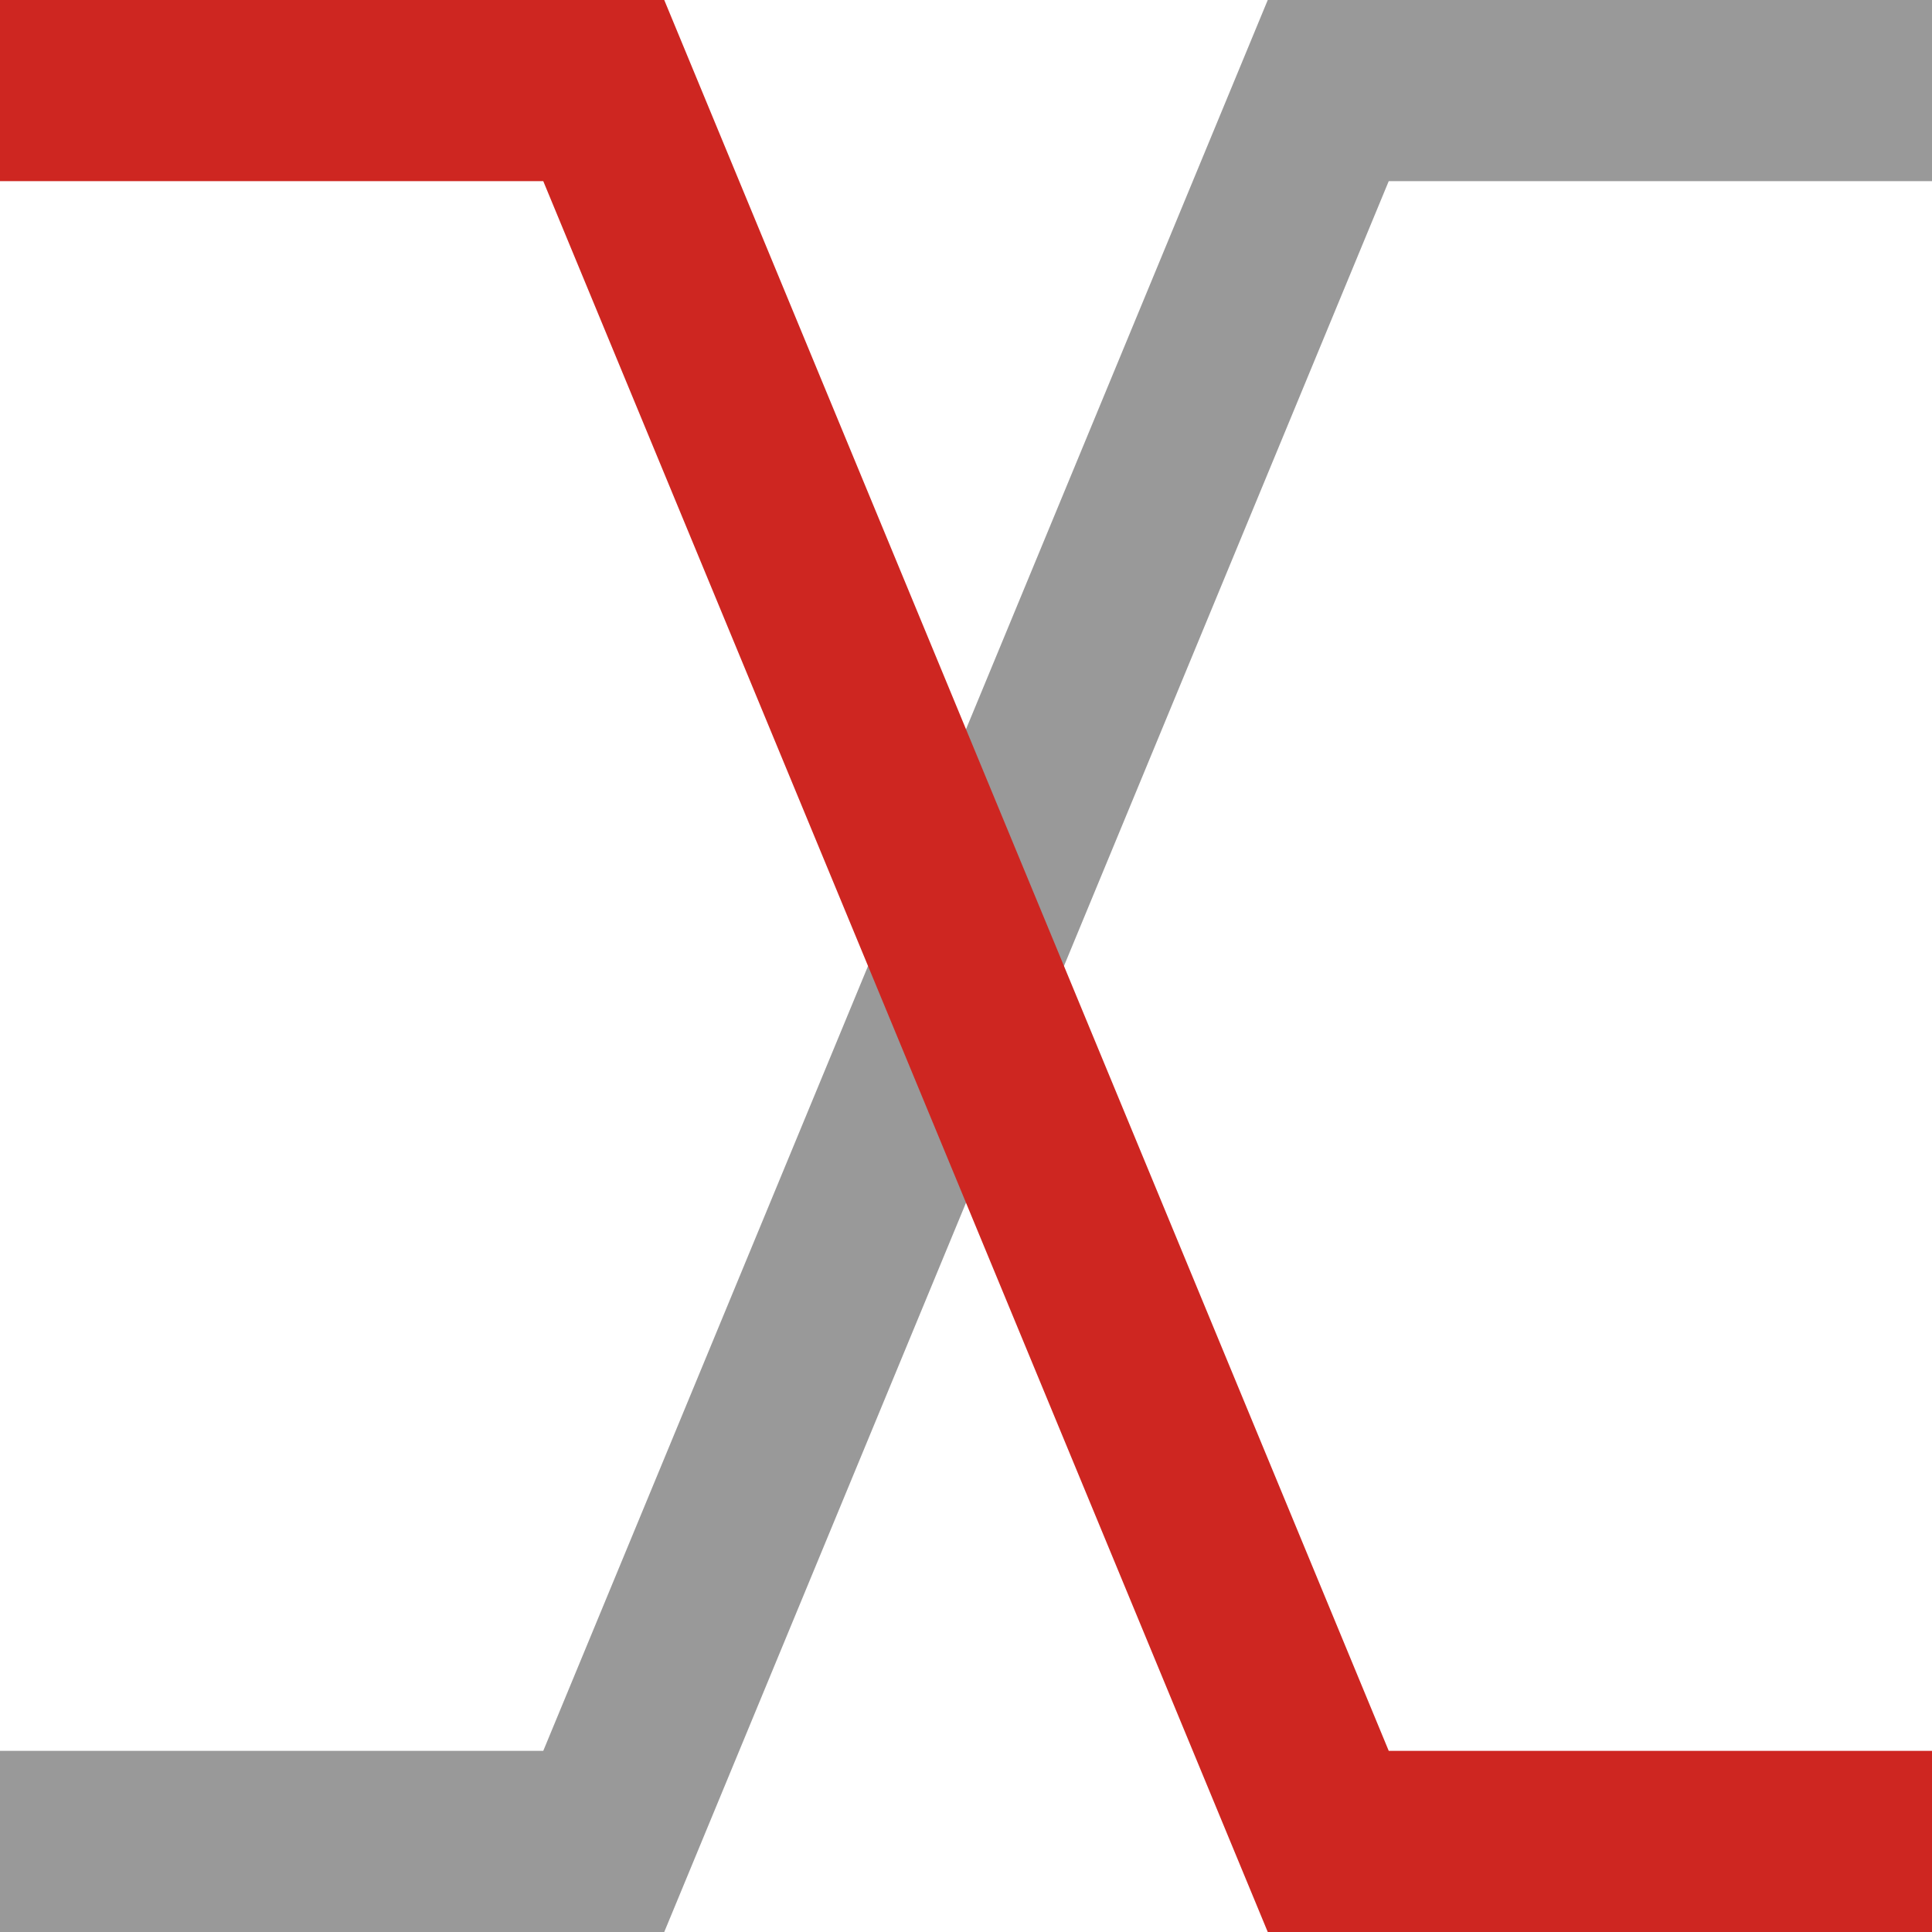 <?xml version="1.0" encoding="UTF-8" standalone="no"?>
<svg width="32px" height="32px" viewBox="0 0 32 32" version="1.1" xmlns="http://www.w3.org/2000/svg" xmlns:xlink="http://www.w3.org/1999/xlink">
    <!-- Generator: Sketch 49.3 (51167) - http://www.bohemiancoding.com/sketch -->
    <title>SingleLayerOn</title>
    <desc>Created with Sketch.</desc>
    <defs></defs>
    <g stroke="none" stroke-width="1" fill="none" fill-rule="evenodd">
        <polygon fill="#999999" fill-rule="nonzero" points="11.002 32 0 32 0 29 8.998 29 20.998 0 32 0 32 3 23.002 3"></polygon>
        <polygon fill="#CE2621" fill-rule="nonzero" points="32 32 20.998 32 8.998 3 0 3 0 0 11.002 0 23.002 29 32 29"></polygon>
    </g>
</svg>